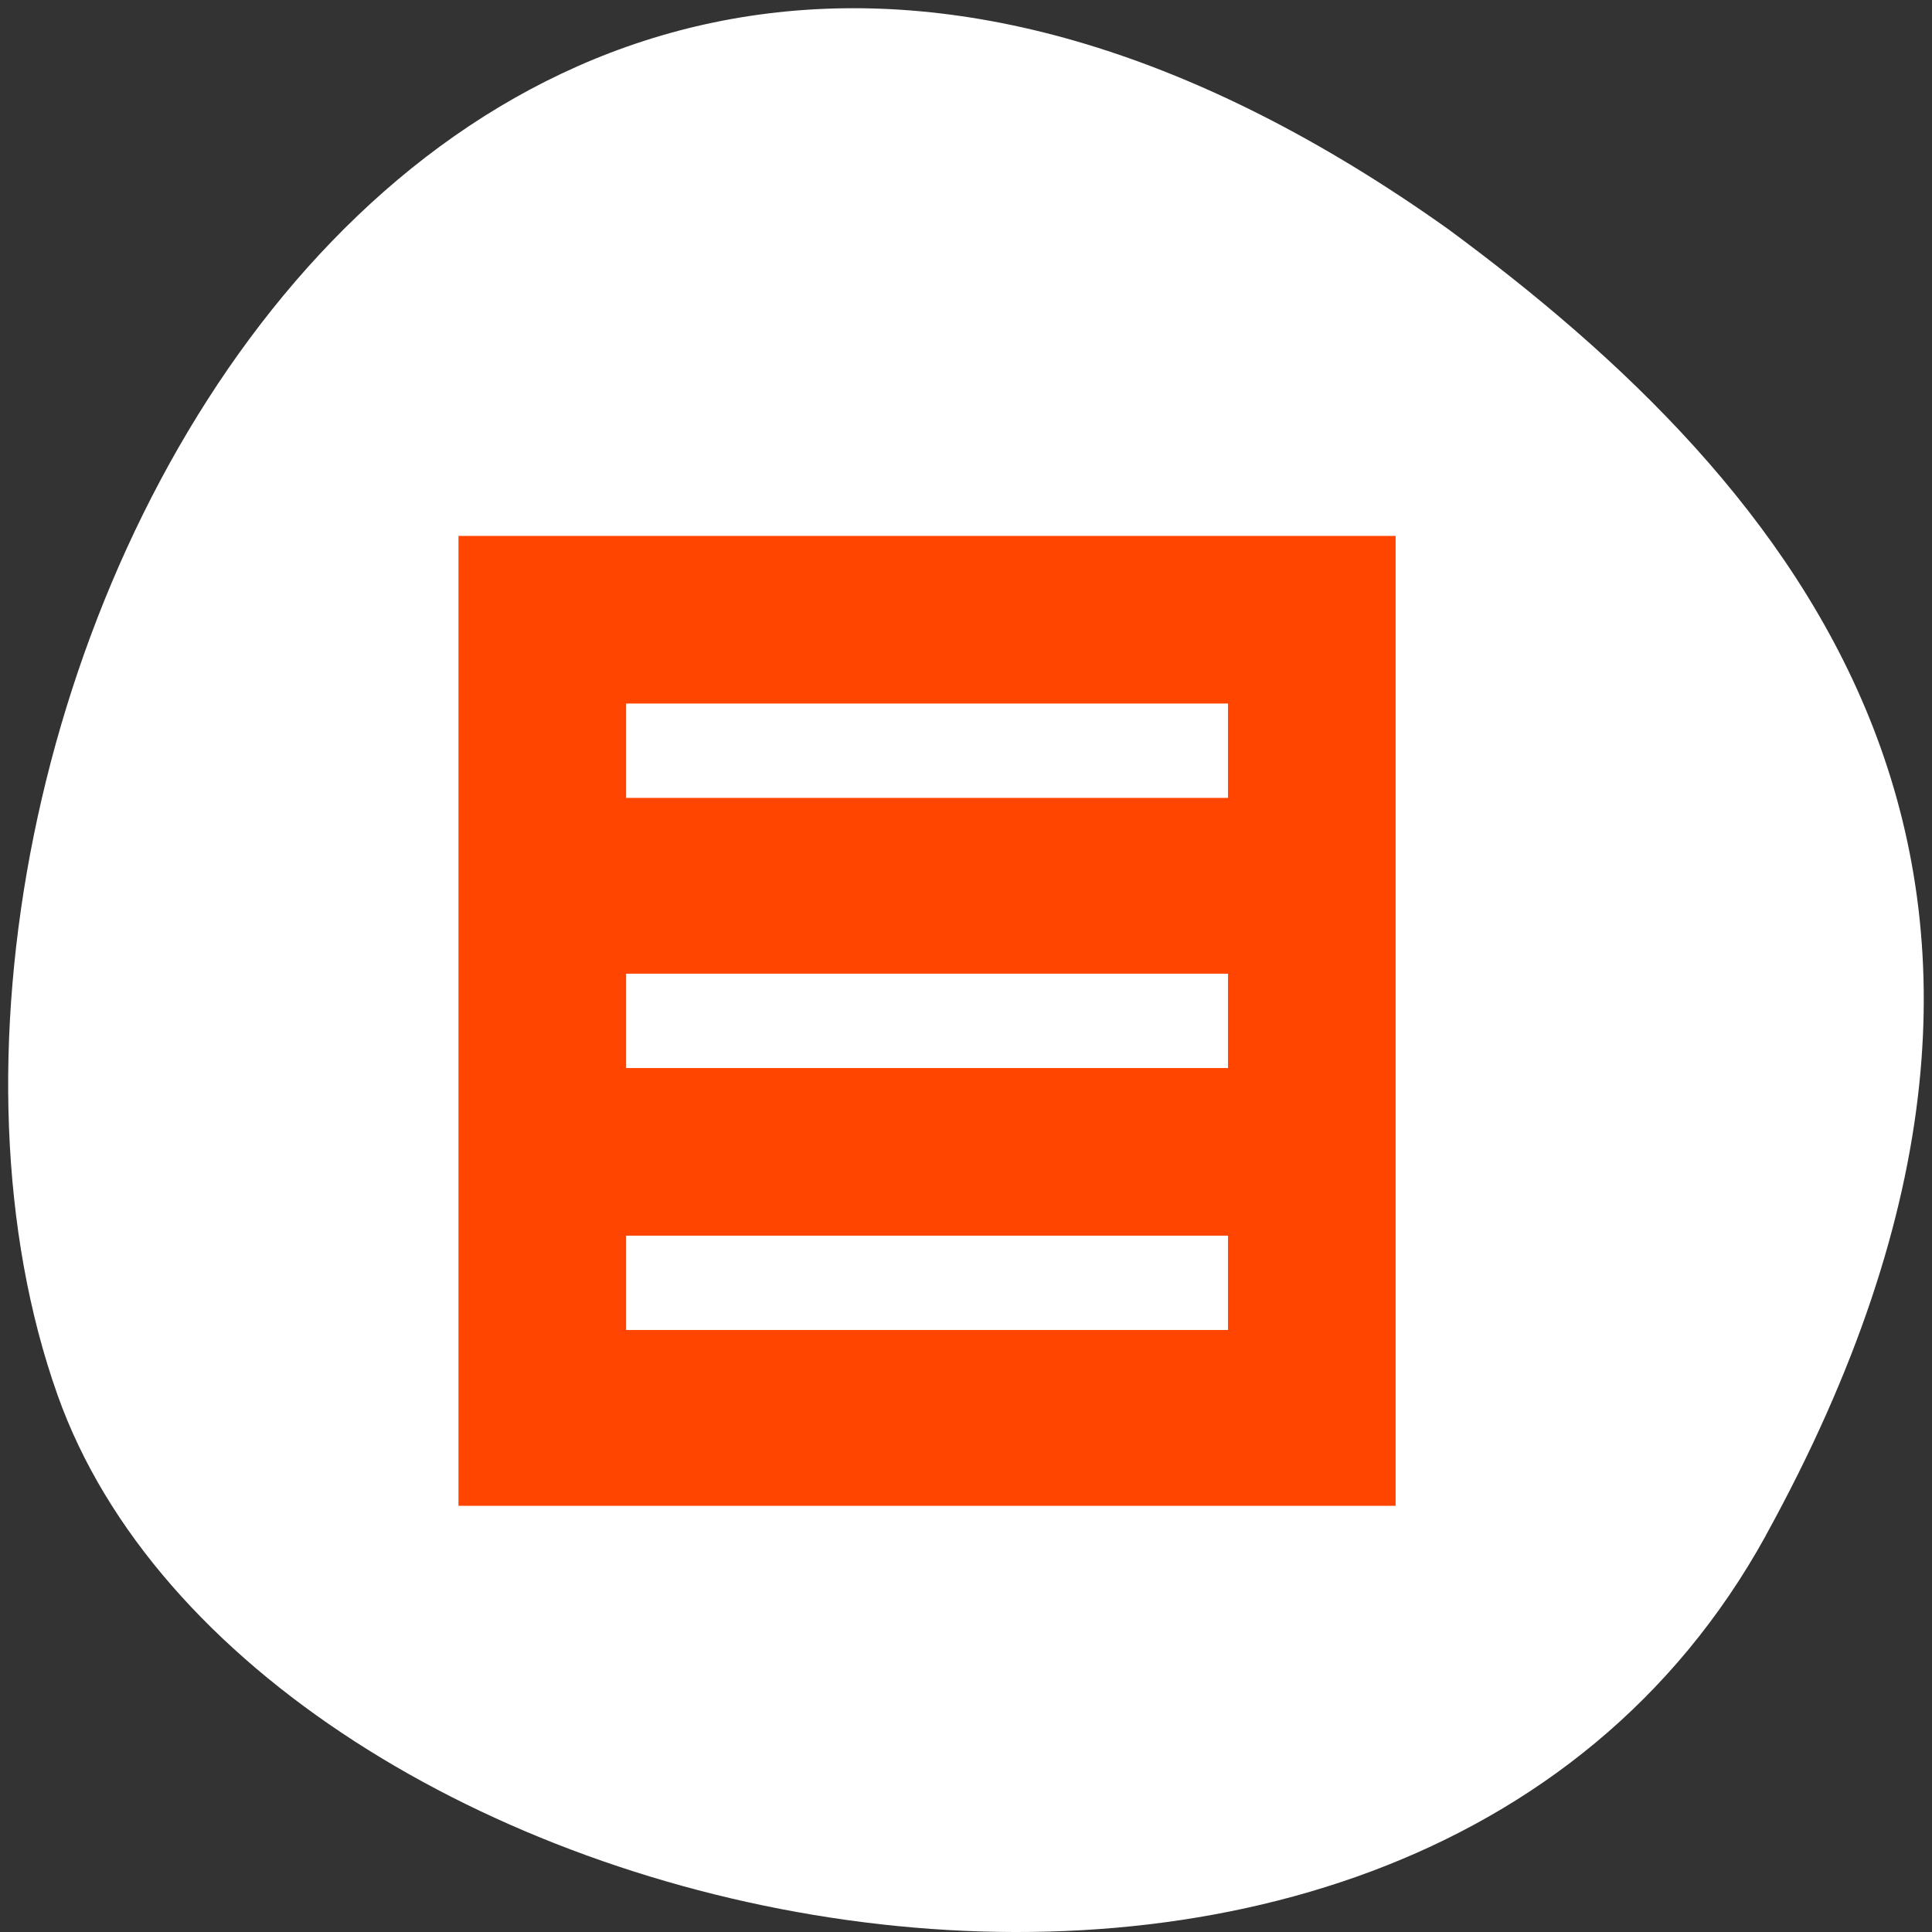 <svg xmlns="http://www.w3.org/2000/svg" viewBox="0 0 256 256"><rect x="0" y="0" width="256" height="256" fill="#333333" stroke="none"/><path d="m 233.98 203.47 c -48.541 88.14 -200.63 53.931 -226.36 -18.64 -30.66 -86.45 49.14 -250.63 184.3 -154.45 45.527 33.585 90.6 84.949 42.05 173.09 z" style="fill:#fff;color:#000"/><g style="enable-background:new"><path d="m 1,1 v 2 2.004 2 2 2 1.996 2 h 2 10 2 v -2 -1.996 -2 -2 -2 V 3 1 H 13 3 1 z M 3,3 H 13 V 5.004 H 3 V 3 z m 0,4.004 h 10 v 2 H 3 v -2 z M 3,11.004 H 13 V 13 H 3 v -1.996 z" transform="matrix(8.516 0 0 8.826 54.993 64.45)" style="opacity:0.5"/></g><path d="m 63.719 135.27 v -61.29 h 59.12 h 59.12 v 61.29 v 61.29 h -59.12 h -59.12 v -61.29 z m 101.97 34.712 v -9.22 h -42.847 h -42.847 v 9.22 v 9.22 h 42.847 h 42.847 v -9.22 z m 0 -34.712 v -9.22 h -42.847 h -42.847 v 9.22 v 9.22 h 42.847 h 42.847 v -9.22 z m 0 -35.797 v -9.22 h -42.847 h -42.847 v 9.22 v 9.22 h 42.847 h 42.847 v -9.22 z" style="fill:#ff4500;stroke:#ff4500;fill-rule:evenodd;stroke-width:5.938"/></svg>